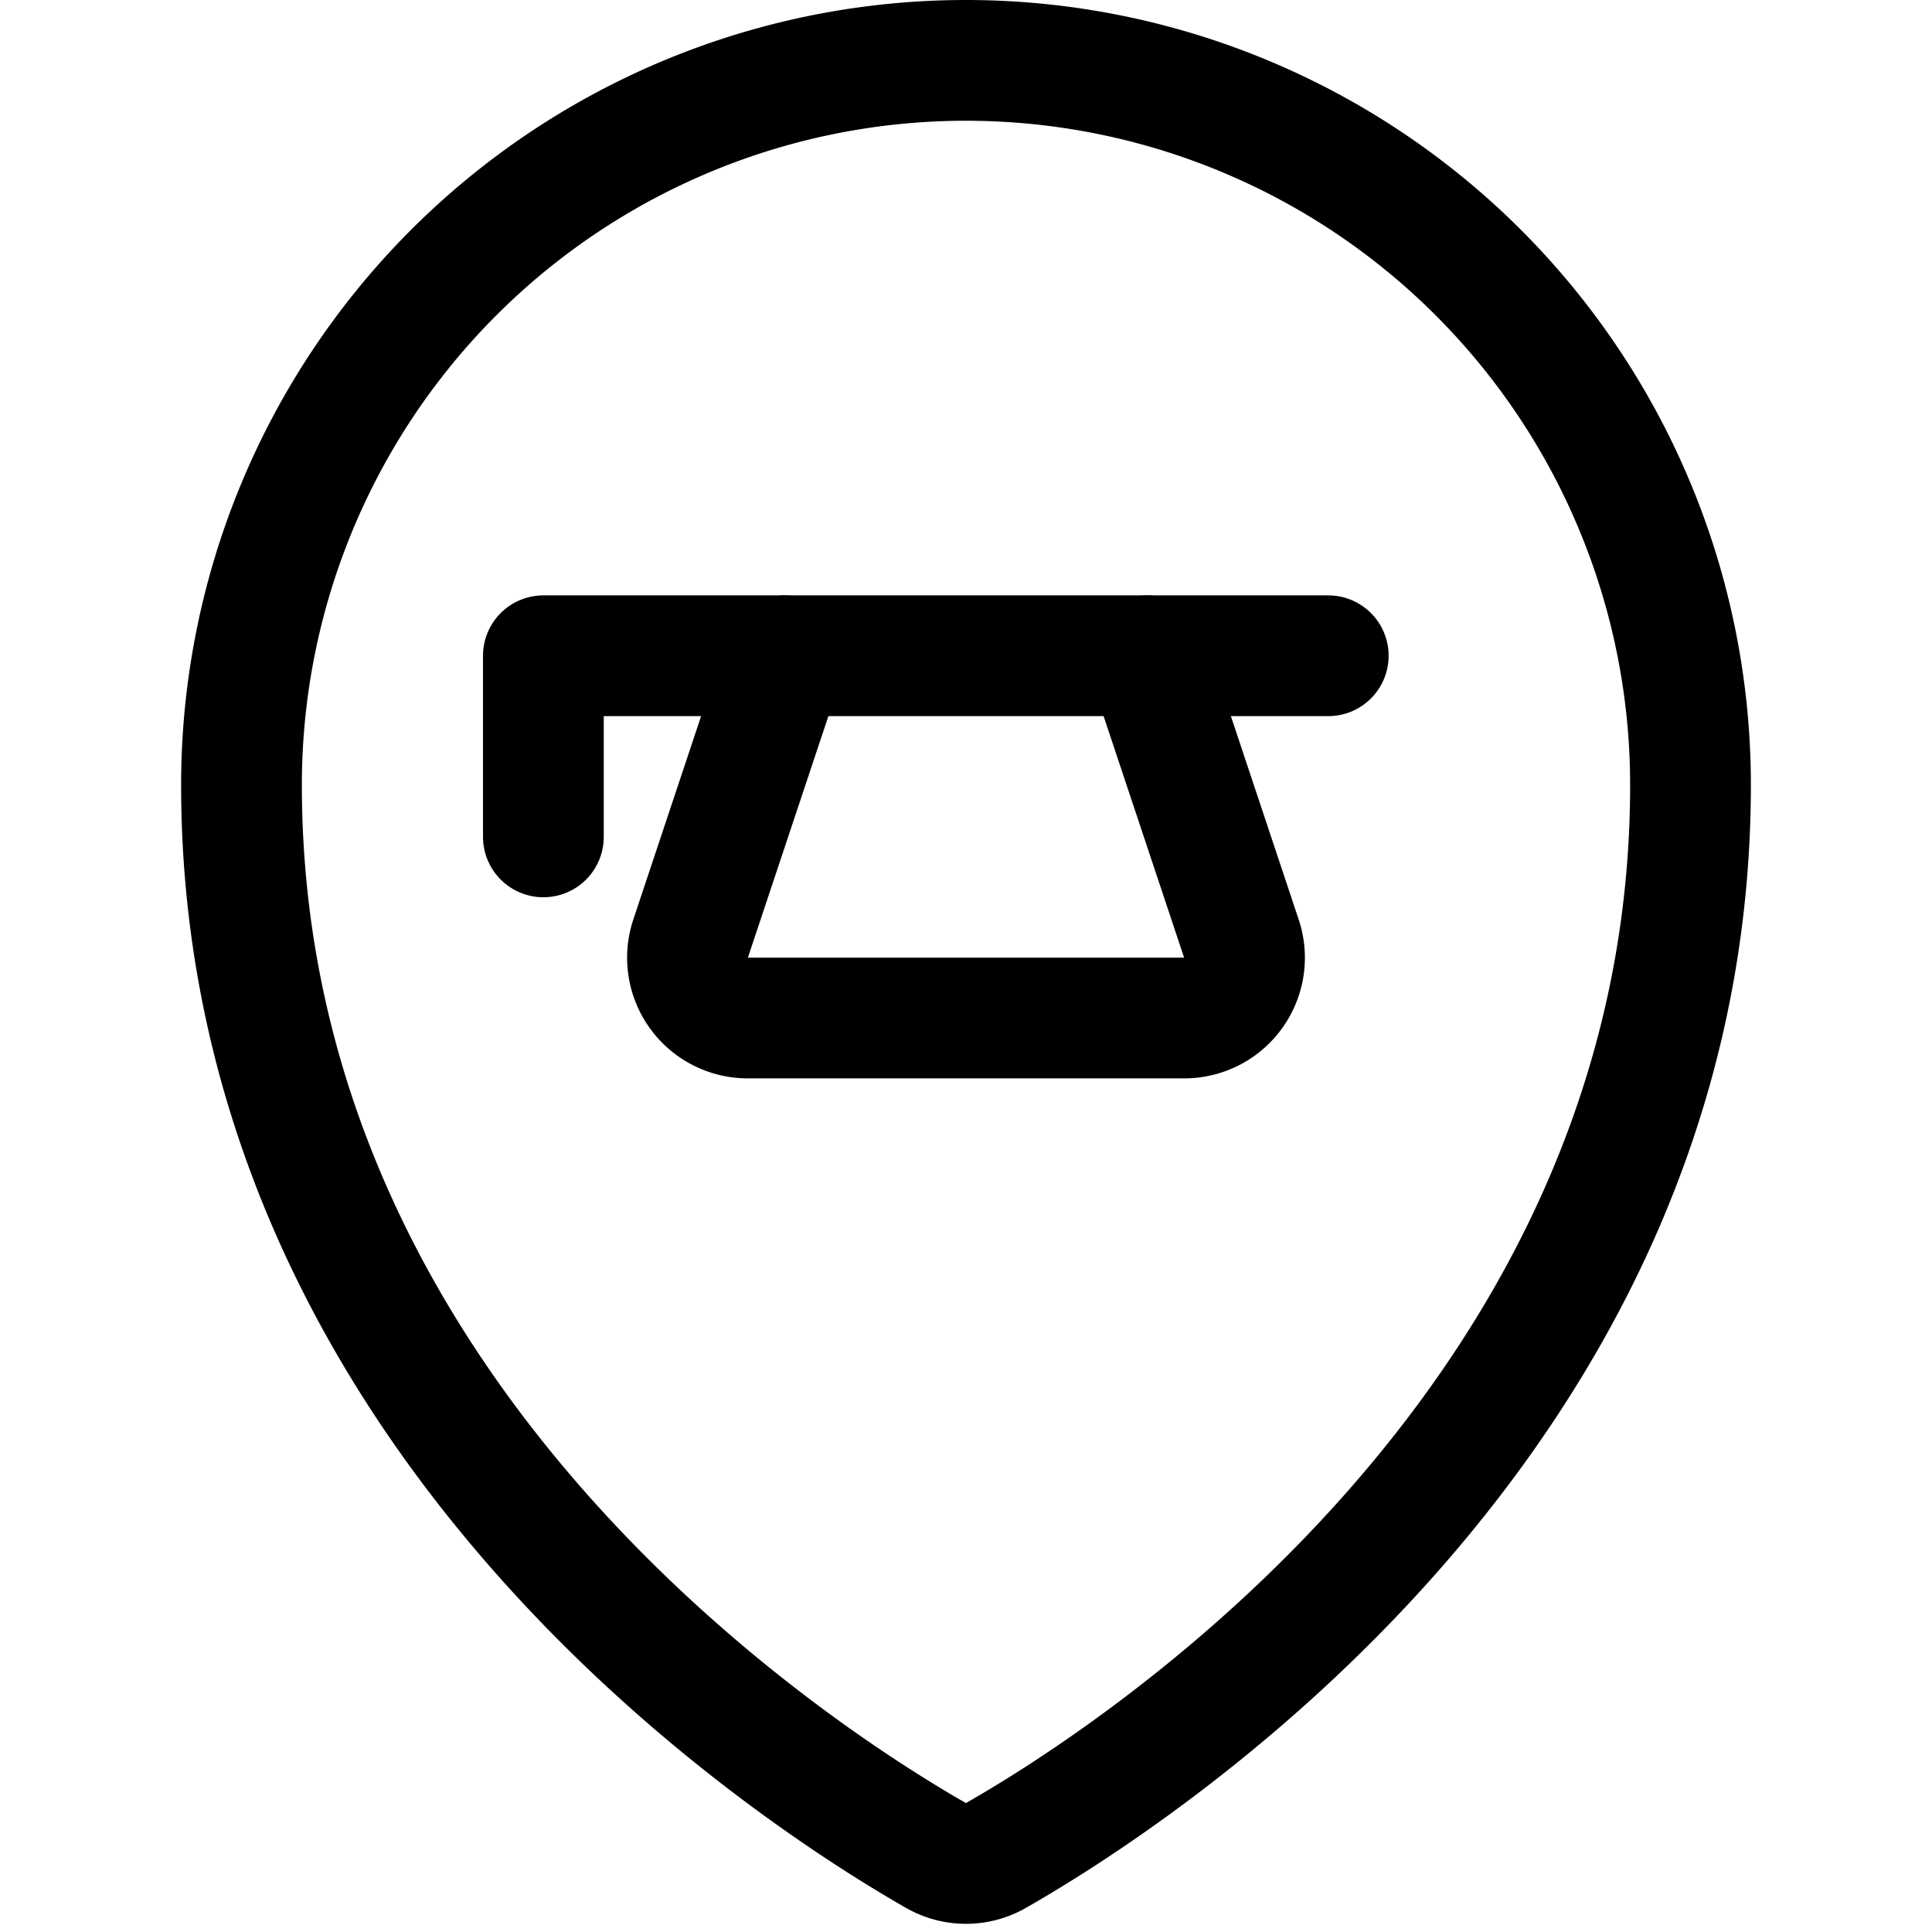 <svg xmlns="http://www.w3.org/2000/svg" width="24" height="24" viewBox="0 0 24 24"><defs><style>.a{fill:none;stroke:#000;stroke-linecap:round;stroke-linejoin:round;stroke-width:1.5px}</style></defs><path d="M12 .75a9 9 0 0 1 9 9c0 7.9-6.932 12.331-8.629 13.3a.751.751 0 0 1-.743 0C9.931 22.08 3 17.648 3 9.75a9 9 0 0 1 9-9" class="a"/><path d="M16.5 8.146H6.75v2.25" class="a"/><path d="m9.75 8.146-1.171 3.513a.749.749 0 0 0 .712.987h5.418a.749.749 0 0 0 .712-.987L14.25 8.146" class="a"/></svg>